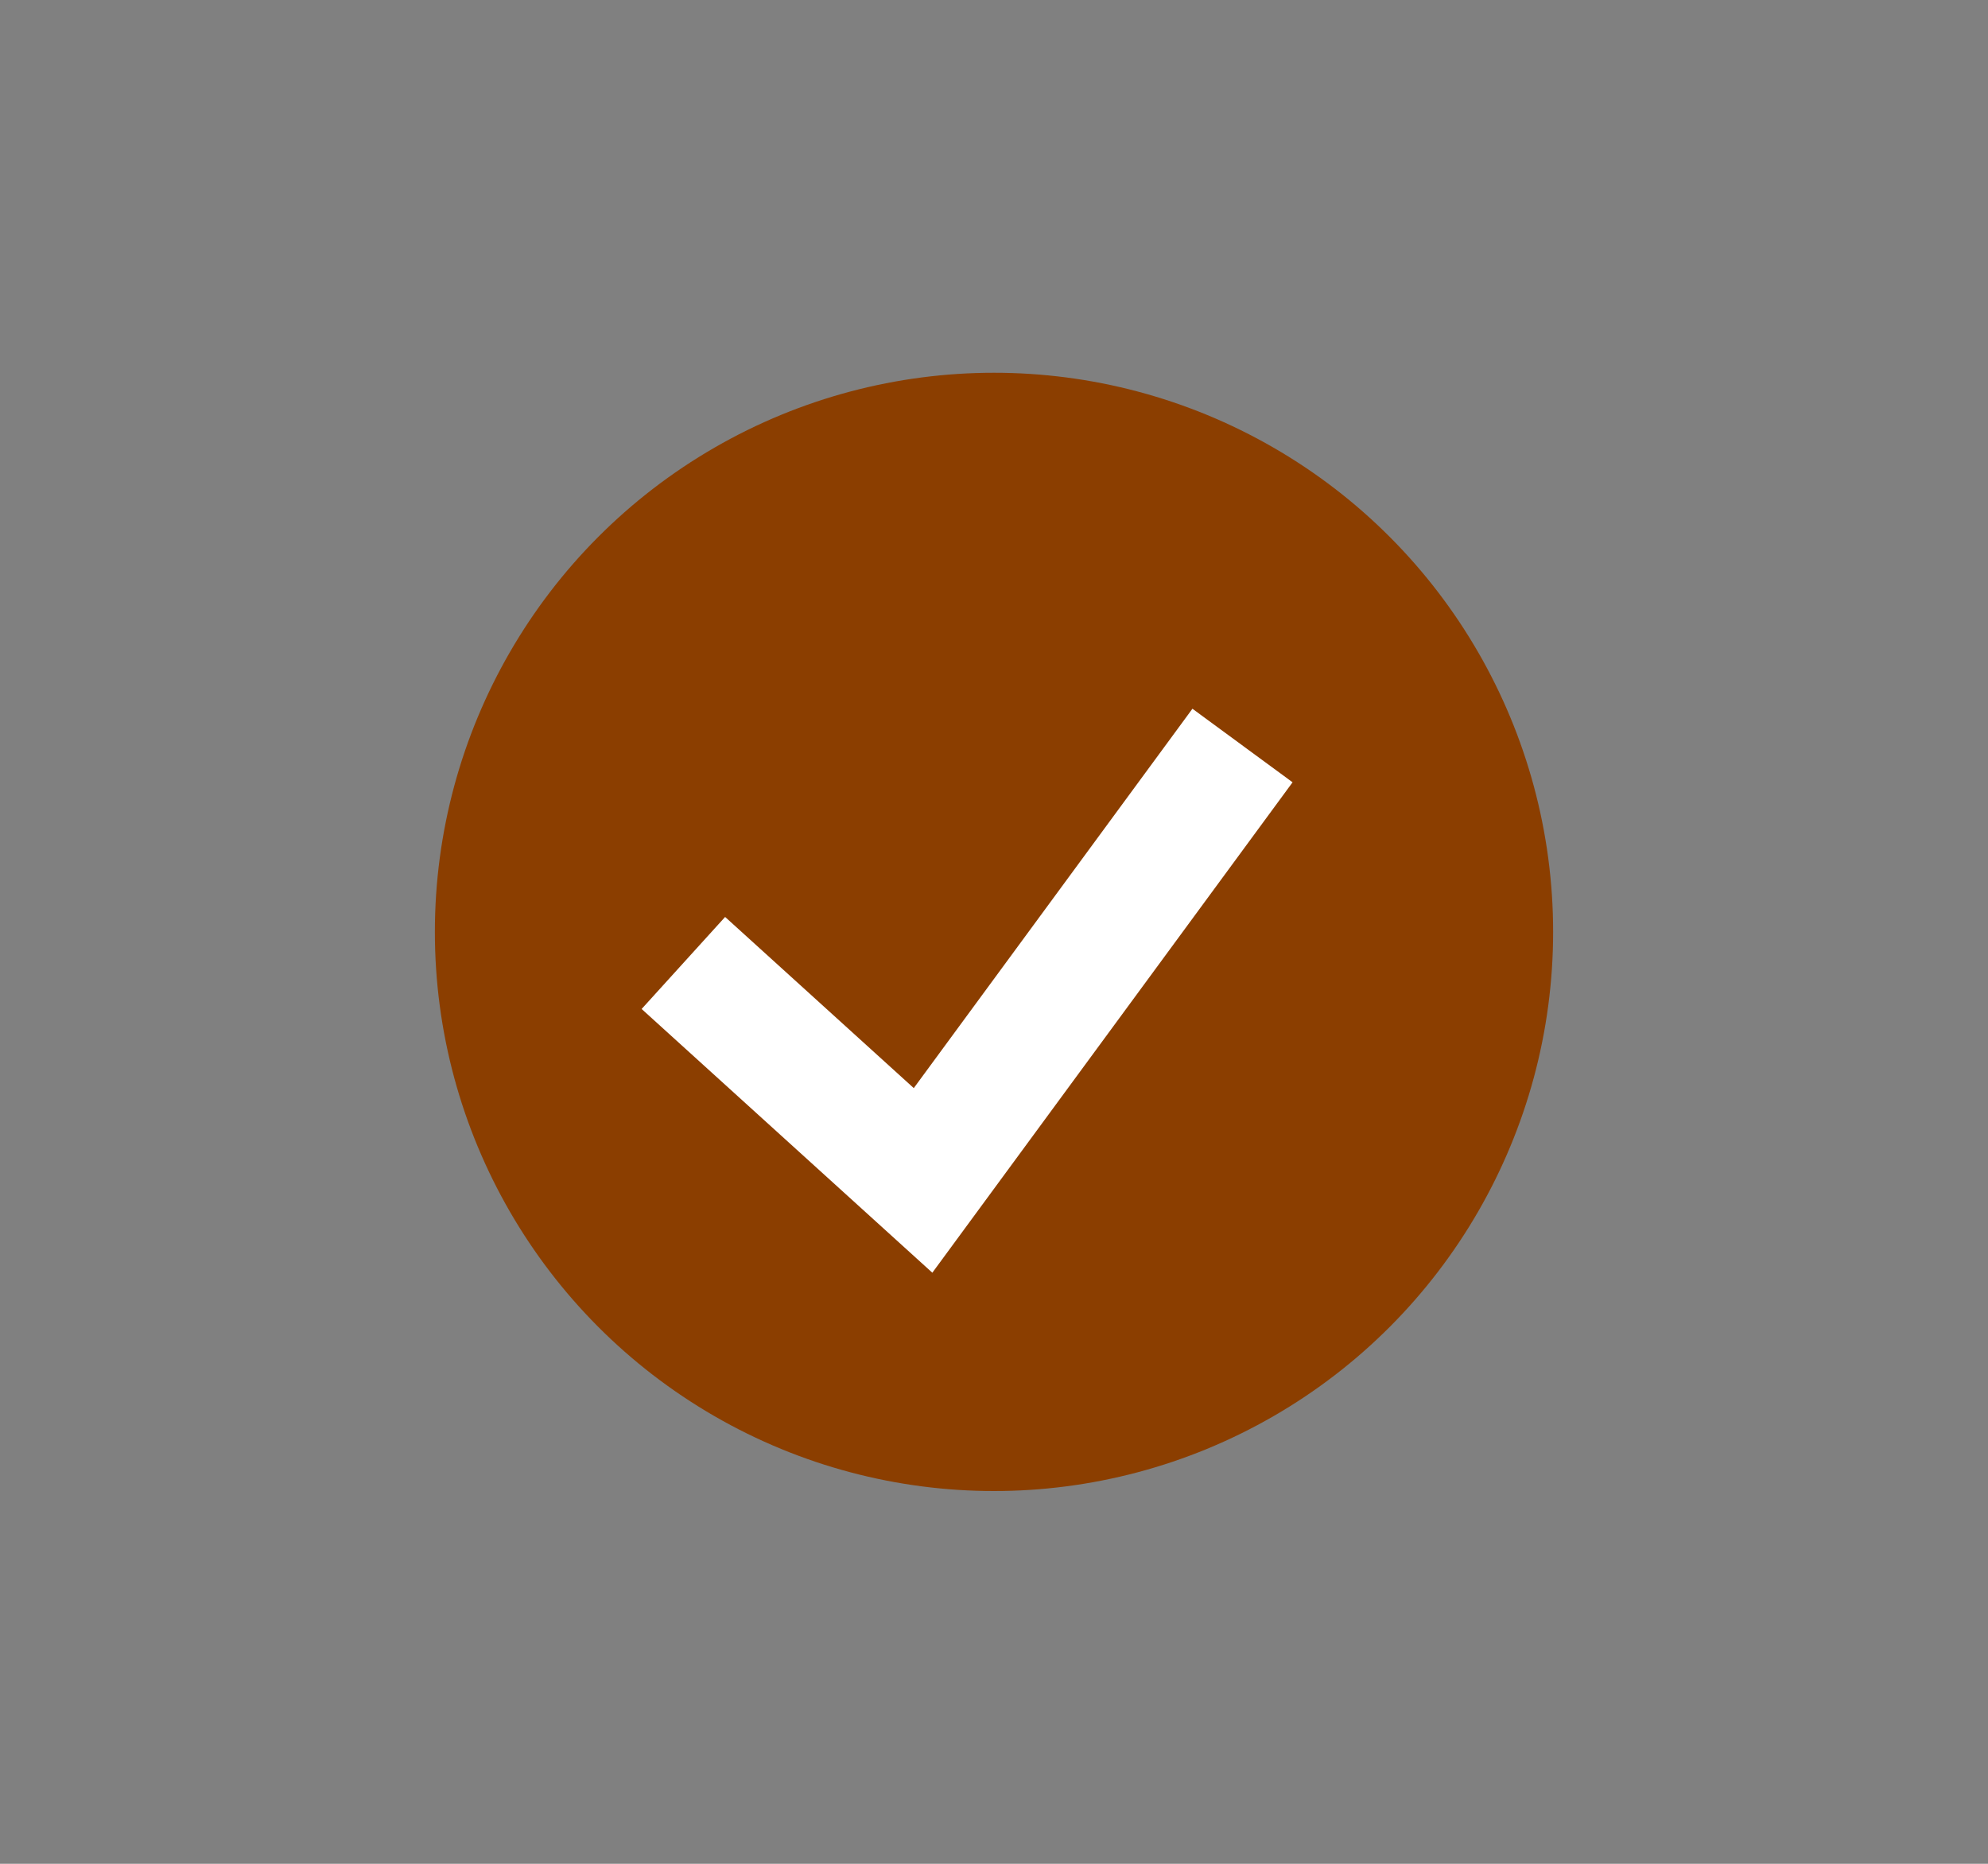 <svg width="16" height="15" viewBox="0 0 16 15" fill="none" xmlns="http://www.w3.org/2000/svg">
<rect x="0" y="0" width="16" height="15" fill="#808080" stroke="none"/>
<circle cx="8" cy="7.5" r="4.5" fill="#8B3E00"/>
<path d="M5.5 7.75L7.429 9.5L10 6" stroke="white"/>
</svg>

